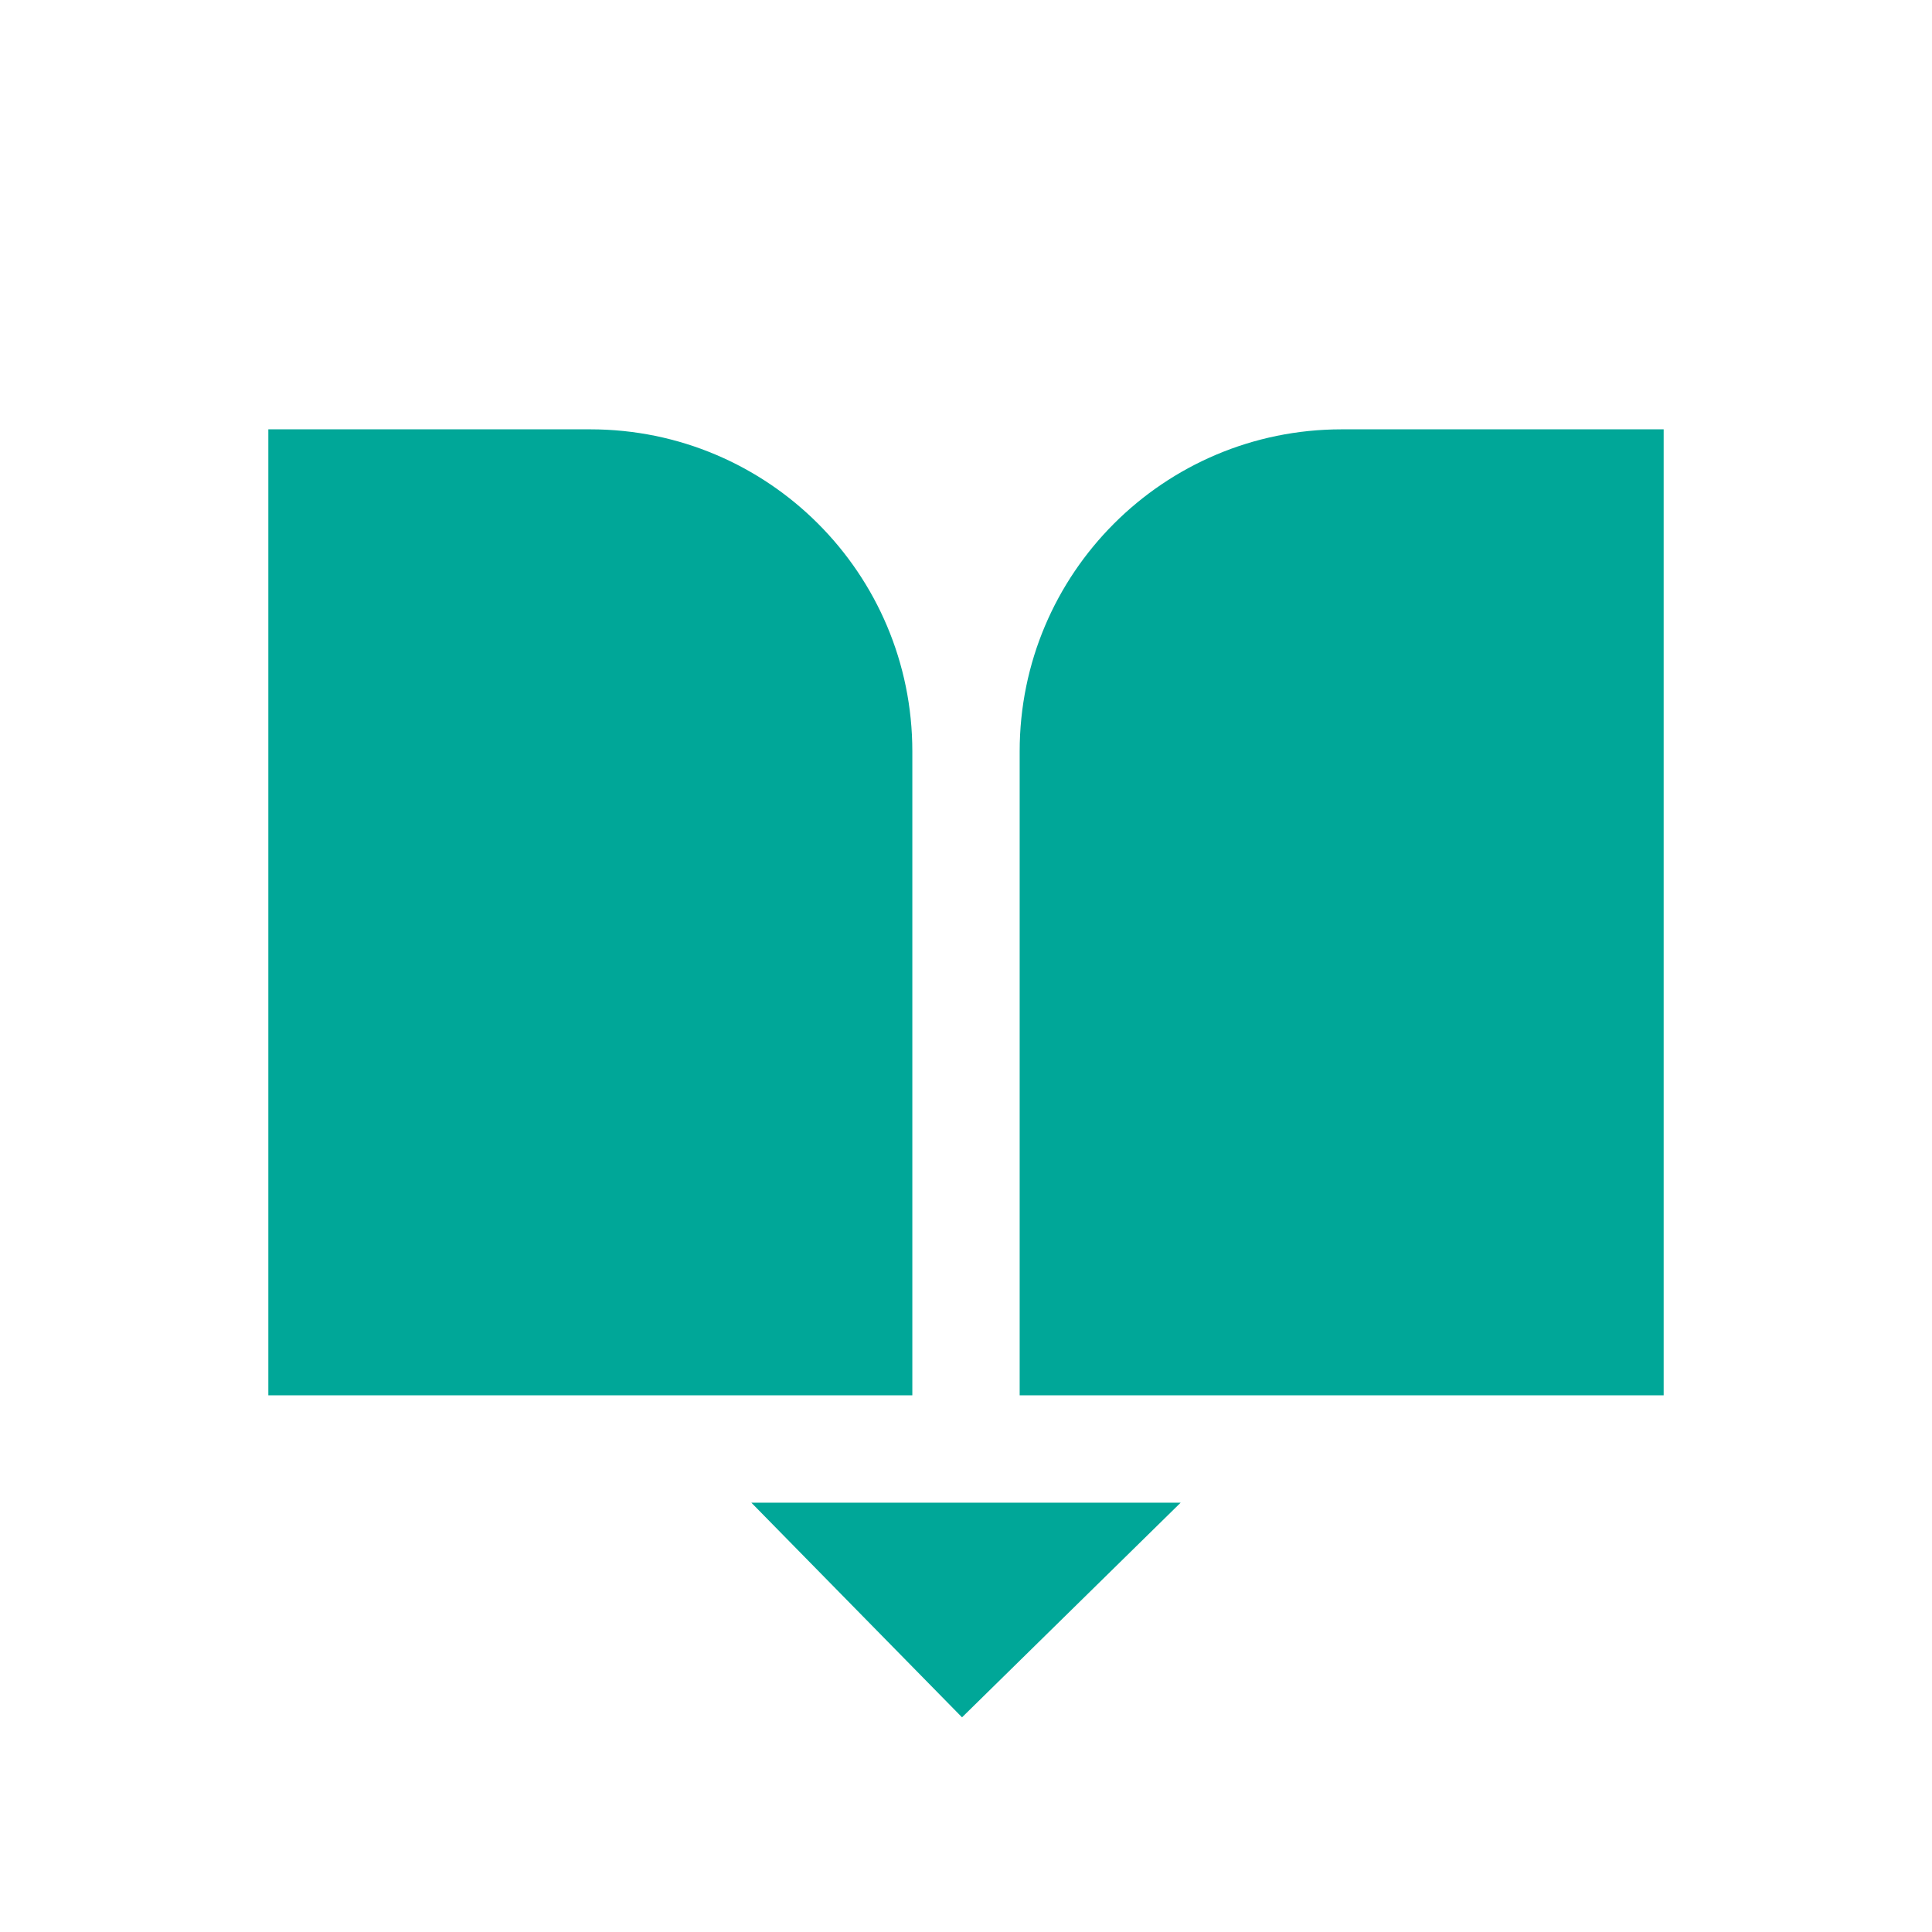 <?xml version="1.0" encoding="UTF-8"?>
<svg width="18px" height="18px" viewBox="0 0 18 18" version="1.1" xmlns="http://www.w3.org/2000/svg" xmlns:xlink="http://www.w3.org/1999/xlink">
    <title>99F0B713-8683-419A-9E22-C38667FC7F28</title>
    <g id="[00]-카드" stroke="none" stroke-width="1" fill="none" fill-rule="evenodd">
        <g id="[N]-Sample_PC_B-2-C" transform="translate(-1298, -1320)" fill="#00A798">
            <g id="2_A_05-Copy" transform="translate(1278, 1038)">
                <g id="icon_write-copy" transform="translate(20, 282)">
                    <polygon id="Path-5" points="7 14 8.963 16 11 14"></polygon>
                    <path d="M2.5,4 L5.5,4 C7.157,4 8.5,5.343 8.5,7 L8.5,13 L8.5,13 L2.5,13 L2.5,4 Z" id="Rectangle"></path>
                    <path d="M9.5,4 L12.5,4 C14.157,4 15.5,5.343 15.5,7 L15.5,13 L15.5,13 L9.5,13 L9.5,4 Z" id="Rectangle-Copy-4" transform="translate(12.5, 8.5) scale(-1, 1) translate(-12.5, -8.5) "></path>
                </g>
            </g>
        </g>
    </g>
</svg>
